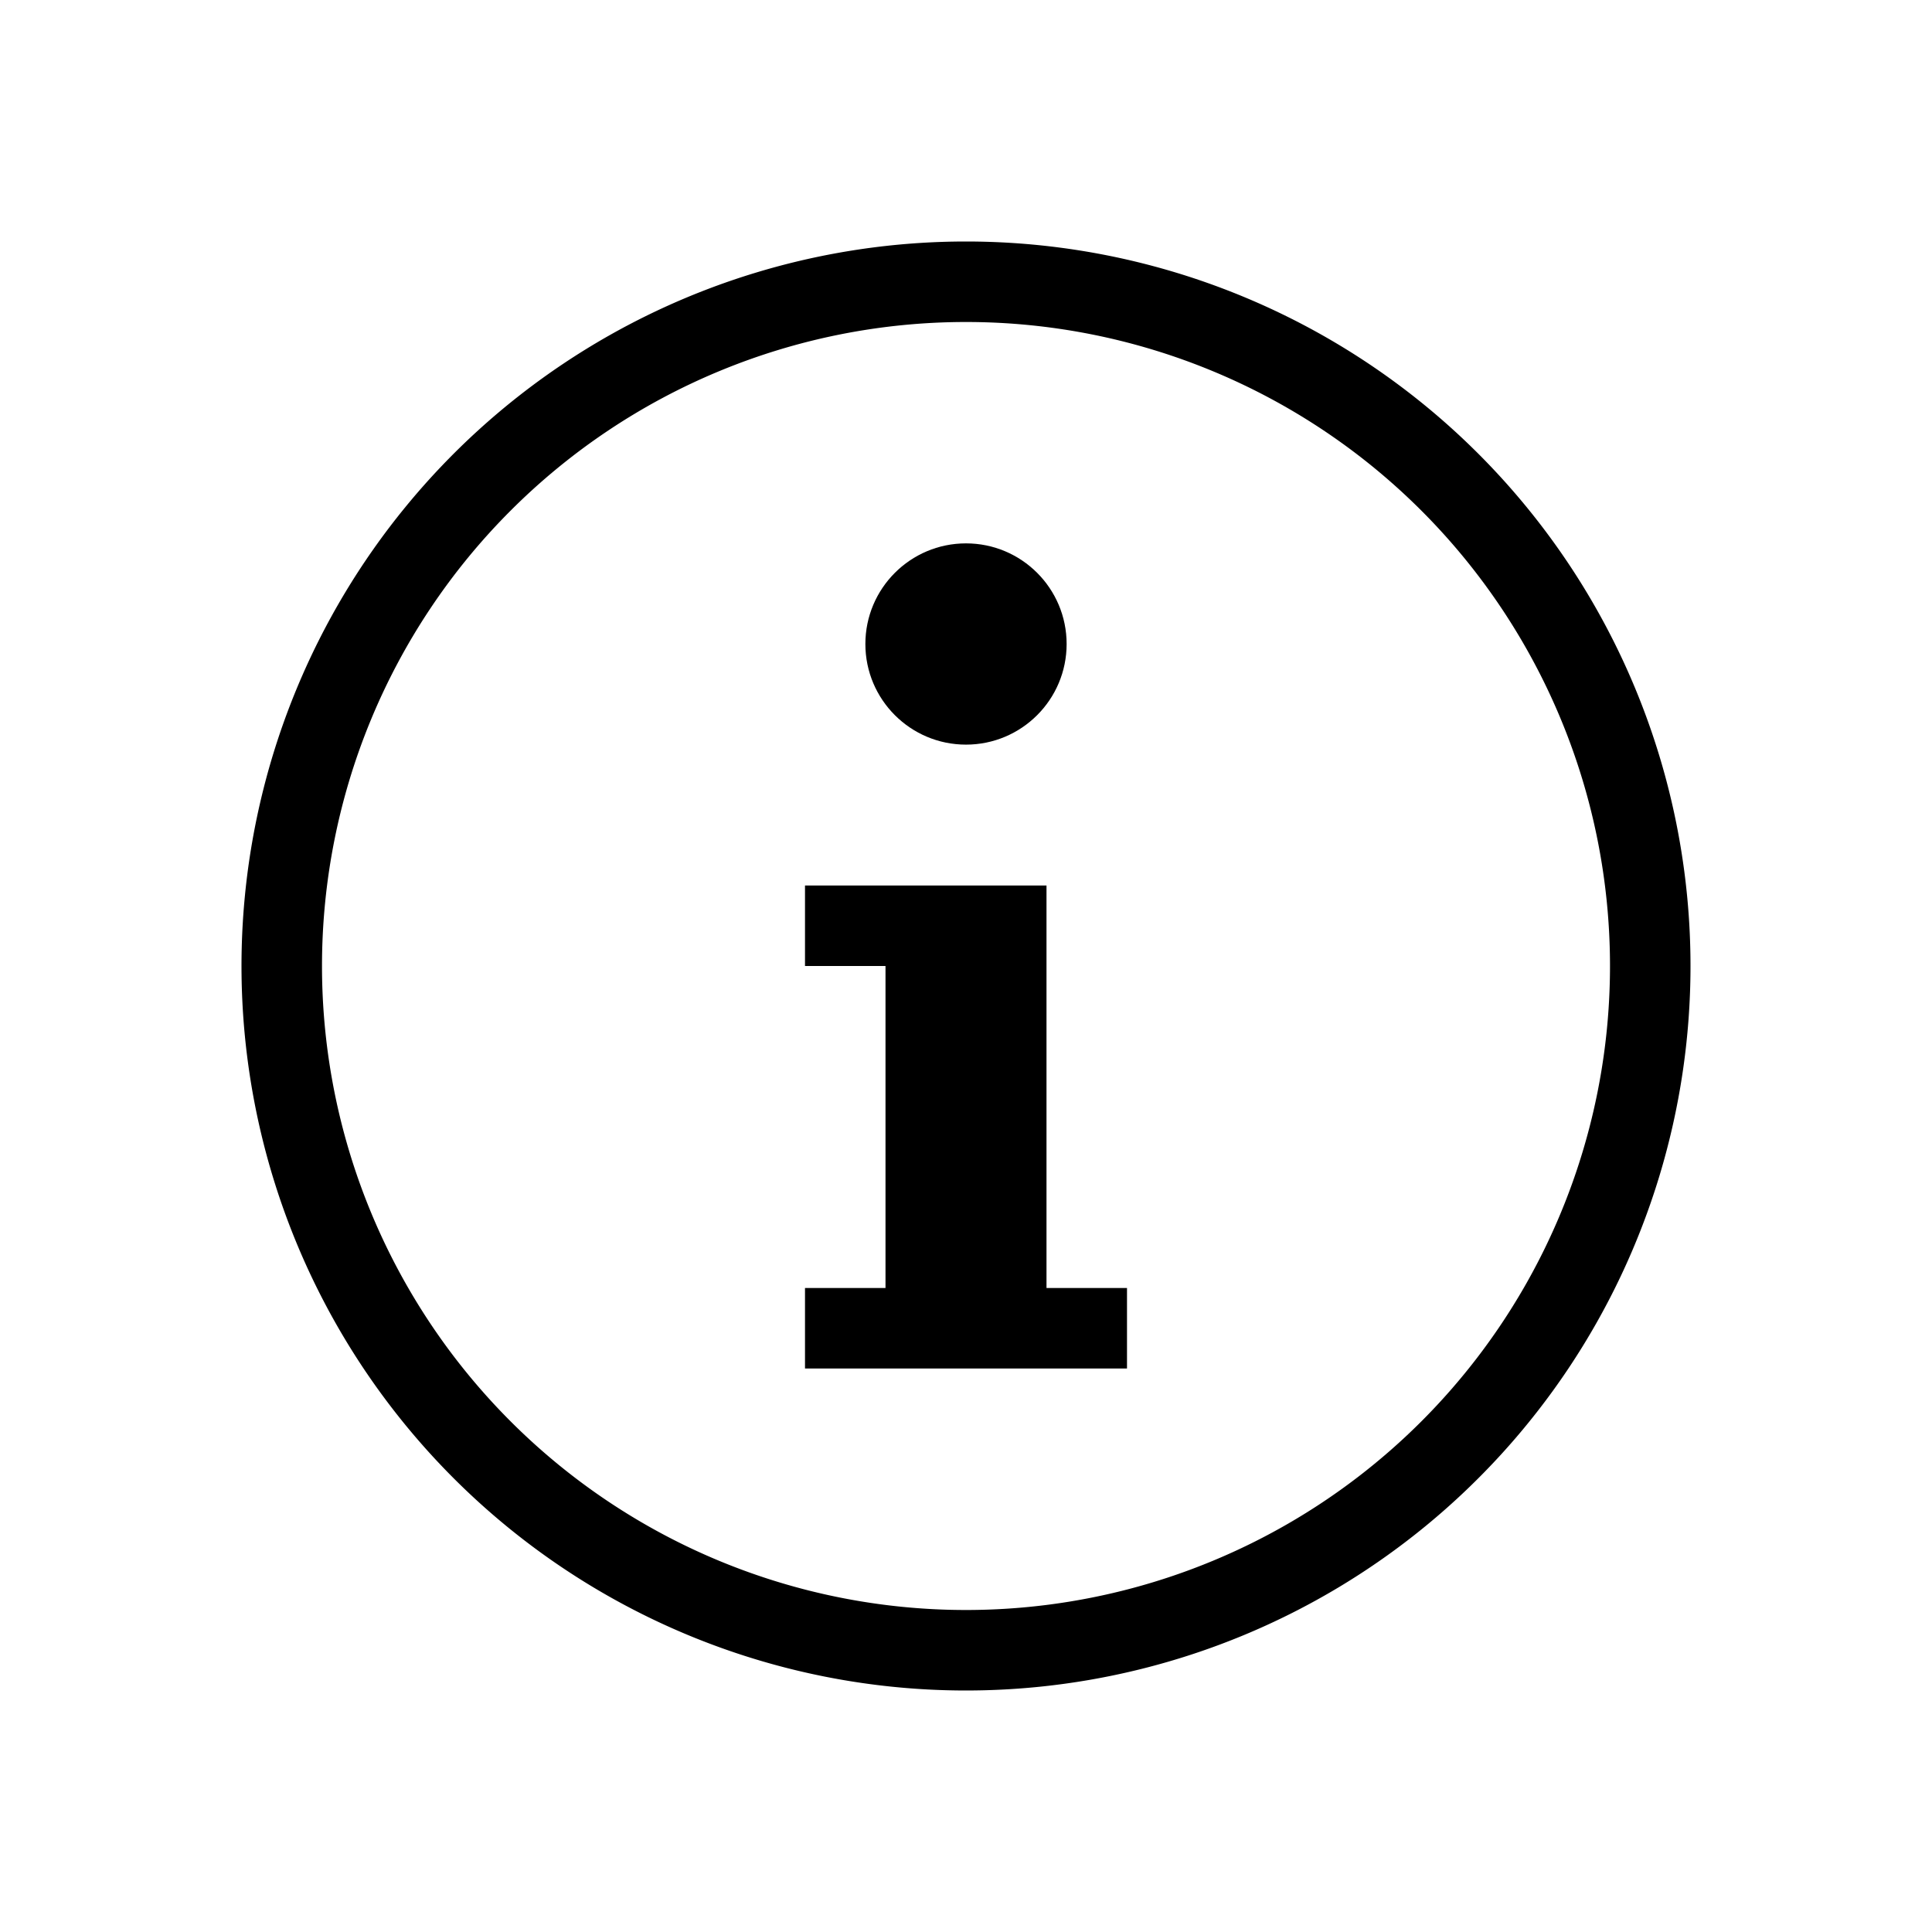 <svg xmlns="http://www.w3.org/2000/svg" width="24" height="24" viewBox="0 0 24 24"><title>info-24</title><path d="M12,3a9,9,0,1,0,9,9A9,9,0,0,0,12,3Zm0,17a8,8,0,1,1,8-8A8,8,0,0,1,12,20Z"/><polygon points="13 12 13 11 11 11 10 11 10 12 11 12 11 16 10 16 10 17 11 17 13 17 14 17 14 16 13 16 13 12"/><circle cx="12" cy="8" r="1.25"/></svg>